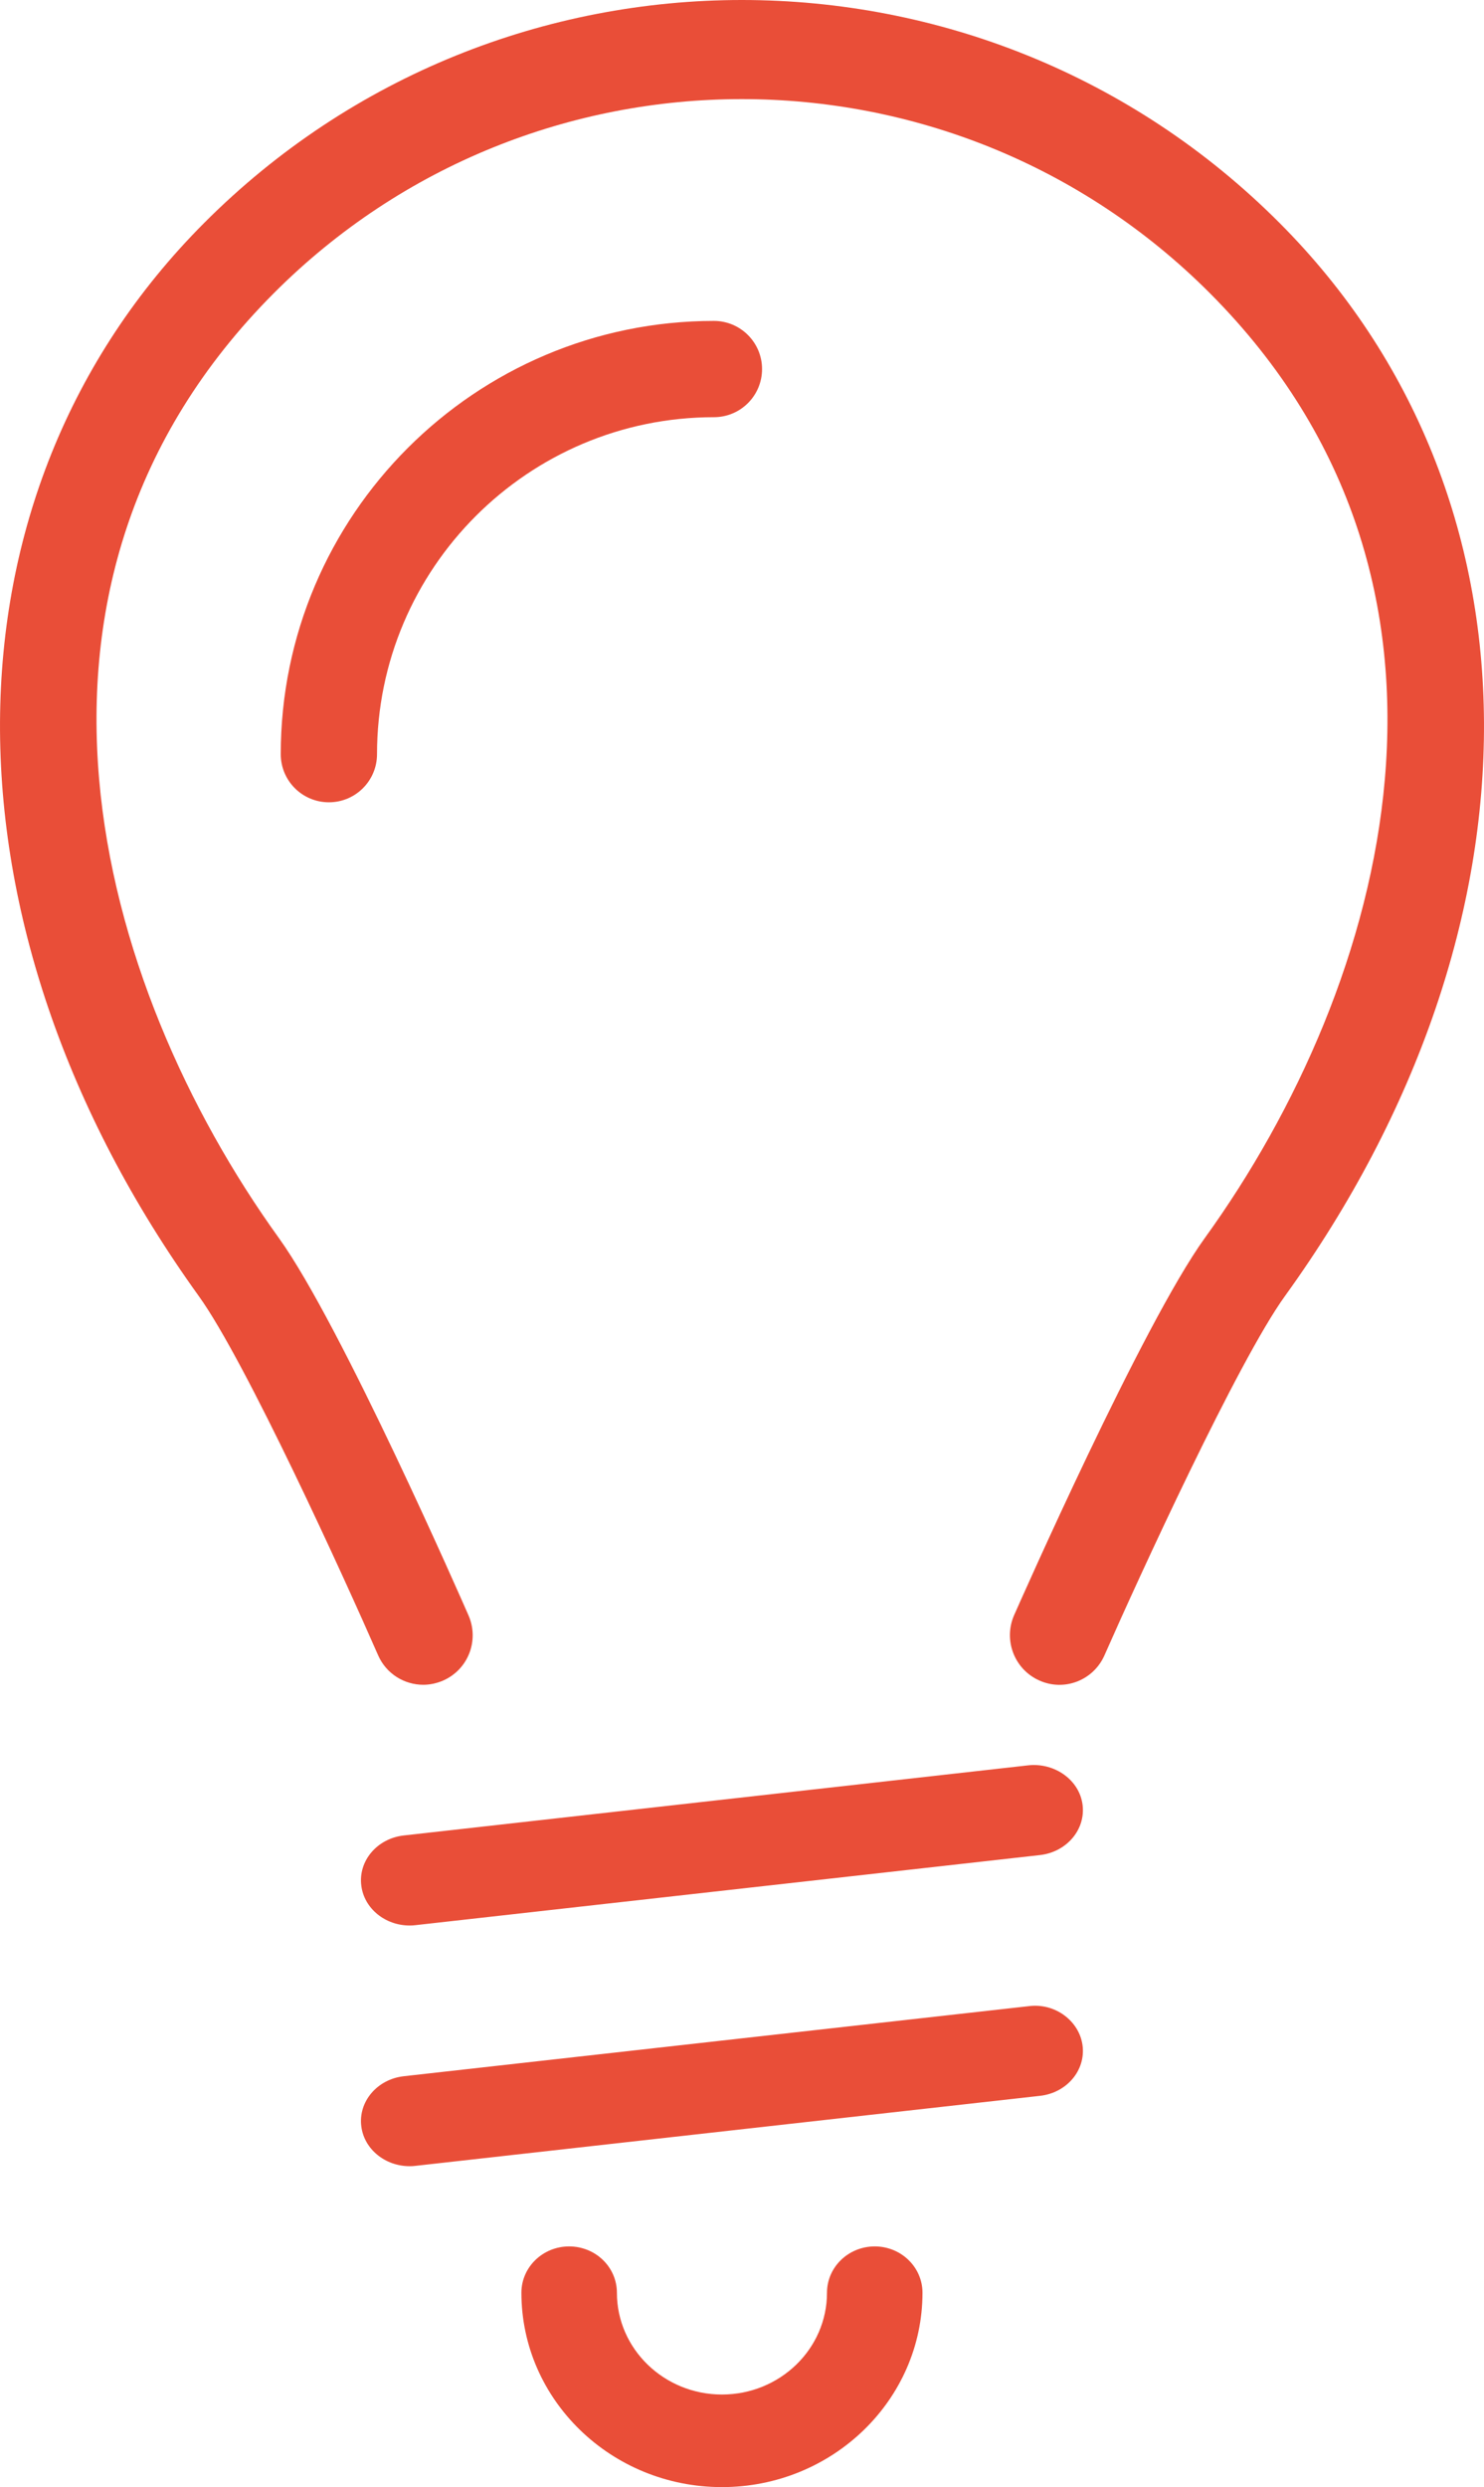 <?xml version="1.0" encoding="UTF-8"?>
<svg width="37px" height="62px" viewBox="0 0 37 62" version="1.1" xmlns="http://www.w3.org/2000/svg" xmlns:xlink="http://www.w3.org/1999/xlink">
    <!-- Generator: Sketch 61 (89581) - https://sketch.com -->
    <title>编组 5</title>
    <desc>Created with Sketch.</desc>
    <g id="页面-1" stroke="none" stroke-width="1" fill="none" fill-rule="evenodd">
        <g id="首页确认版" transform="translate(-495, -2466)" fill="#E94E38">
            <g id="编组-5" transform="translate(495, 2466)">
                <path d="M10.553,41.999 C10.081,41.999 9.627,41.725 9.425,41.258 C8.578,39.321 6.123,33.93 4.958,32.312 C-1.699,23.065 -1.648,12.316 5.086,5.562 C12.479,-1.854 24.513,-1.854 31.907,5.562 C38.65,12.326 38.702,23.078 32.035,32.312 C30.865,33.933 28.392,39.323 27.538,41.263 C27.264,41.888 26.538,42.172 25.915,41.893 C25.294,41.618 25.011,40.89 25.284,40.265 C25.415,39.971 28.478,33.026 30.037,30.865 C34.614,24.528 37.392,14.557 30.166,7.309 C23.73,0.858 13.263,0.858 6.827,7.309 C-0.389,14.547 2.386,24.523 6.955,30.865 C8.512,33.029 11.551,39.973 11.681,40.269 C11.955,40.895 11.672,41.621 11.046,41.895 C10.886,41.964 10.718,41.999 10.553,41.999" id="Fill-1"></path>
                <path d="M10.213,48 C9.608,48 9.082,47.581 9.009,47.01 C8.927,46.39 9.403,45.829 10.07,45.755 L25.639,44.007 C26.298,43.937 26.911,44.373 26.991,44.988 C27.071,45.606 26.597,46.167 25.931,46.244 L10.362,47.991 C10.313,47.998 10.265,48 10.213,48" id="Fill-2"></path>
                <path d="M10.213,54 C9.608,54 9.082,53.581 9.009,53.011 C8.927,52.394 9.403,51.831 10.07,51.757 L25.639,50.012 C26.298,49.92 26.911,50.377 26.991,50.991 C27.071,51.611 26.597,52.171 25.931,52.246 L10.362,53.991 C10.313,53.998 10.265,54 10.213,54" id="Fill-3"></path>
                <path d="M18,62 C15.243,62 13,59.828 13,57.154 C13,56.517 13.533,56 14.19,56 C14.85,56 15.381,56.517 15.381,57.154 C15.381,58.555 16.557,59.692 18,59.692 C19.445,59.692 20.619,58.555 20.619,57.154 C20.619,56.517 21.152,56 21.81,56 C22.467,56 23,56.517 23,57.154 C23,59.828 20.757,62 18,62" id="Fill-4"></path>
                <path d="M8.2,20 C7.538,20 7,19.465 7,18.8 C7,12.846 11.846,8 17.8,8 C18.462,8 19,8.538 19,9.2 C19,9.865 18.462,10.4 17.8,10.4 C13.168,10.4 9.4,14.17 9.4,18.8 C9.4,19.465 8.862,20 8.2,20" id="Fill-5"></path>
            </g>
        </g>
    </g>
</svg>